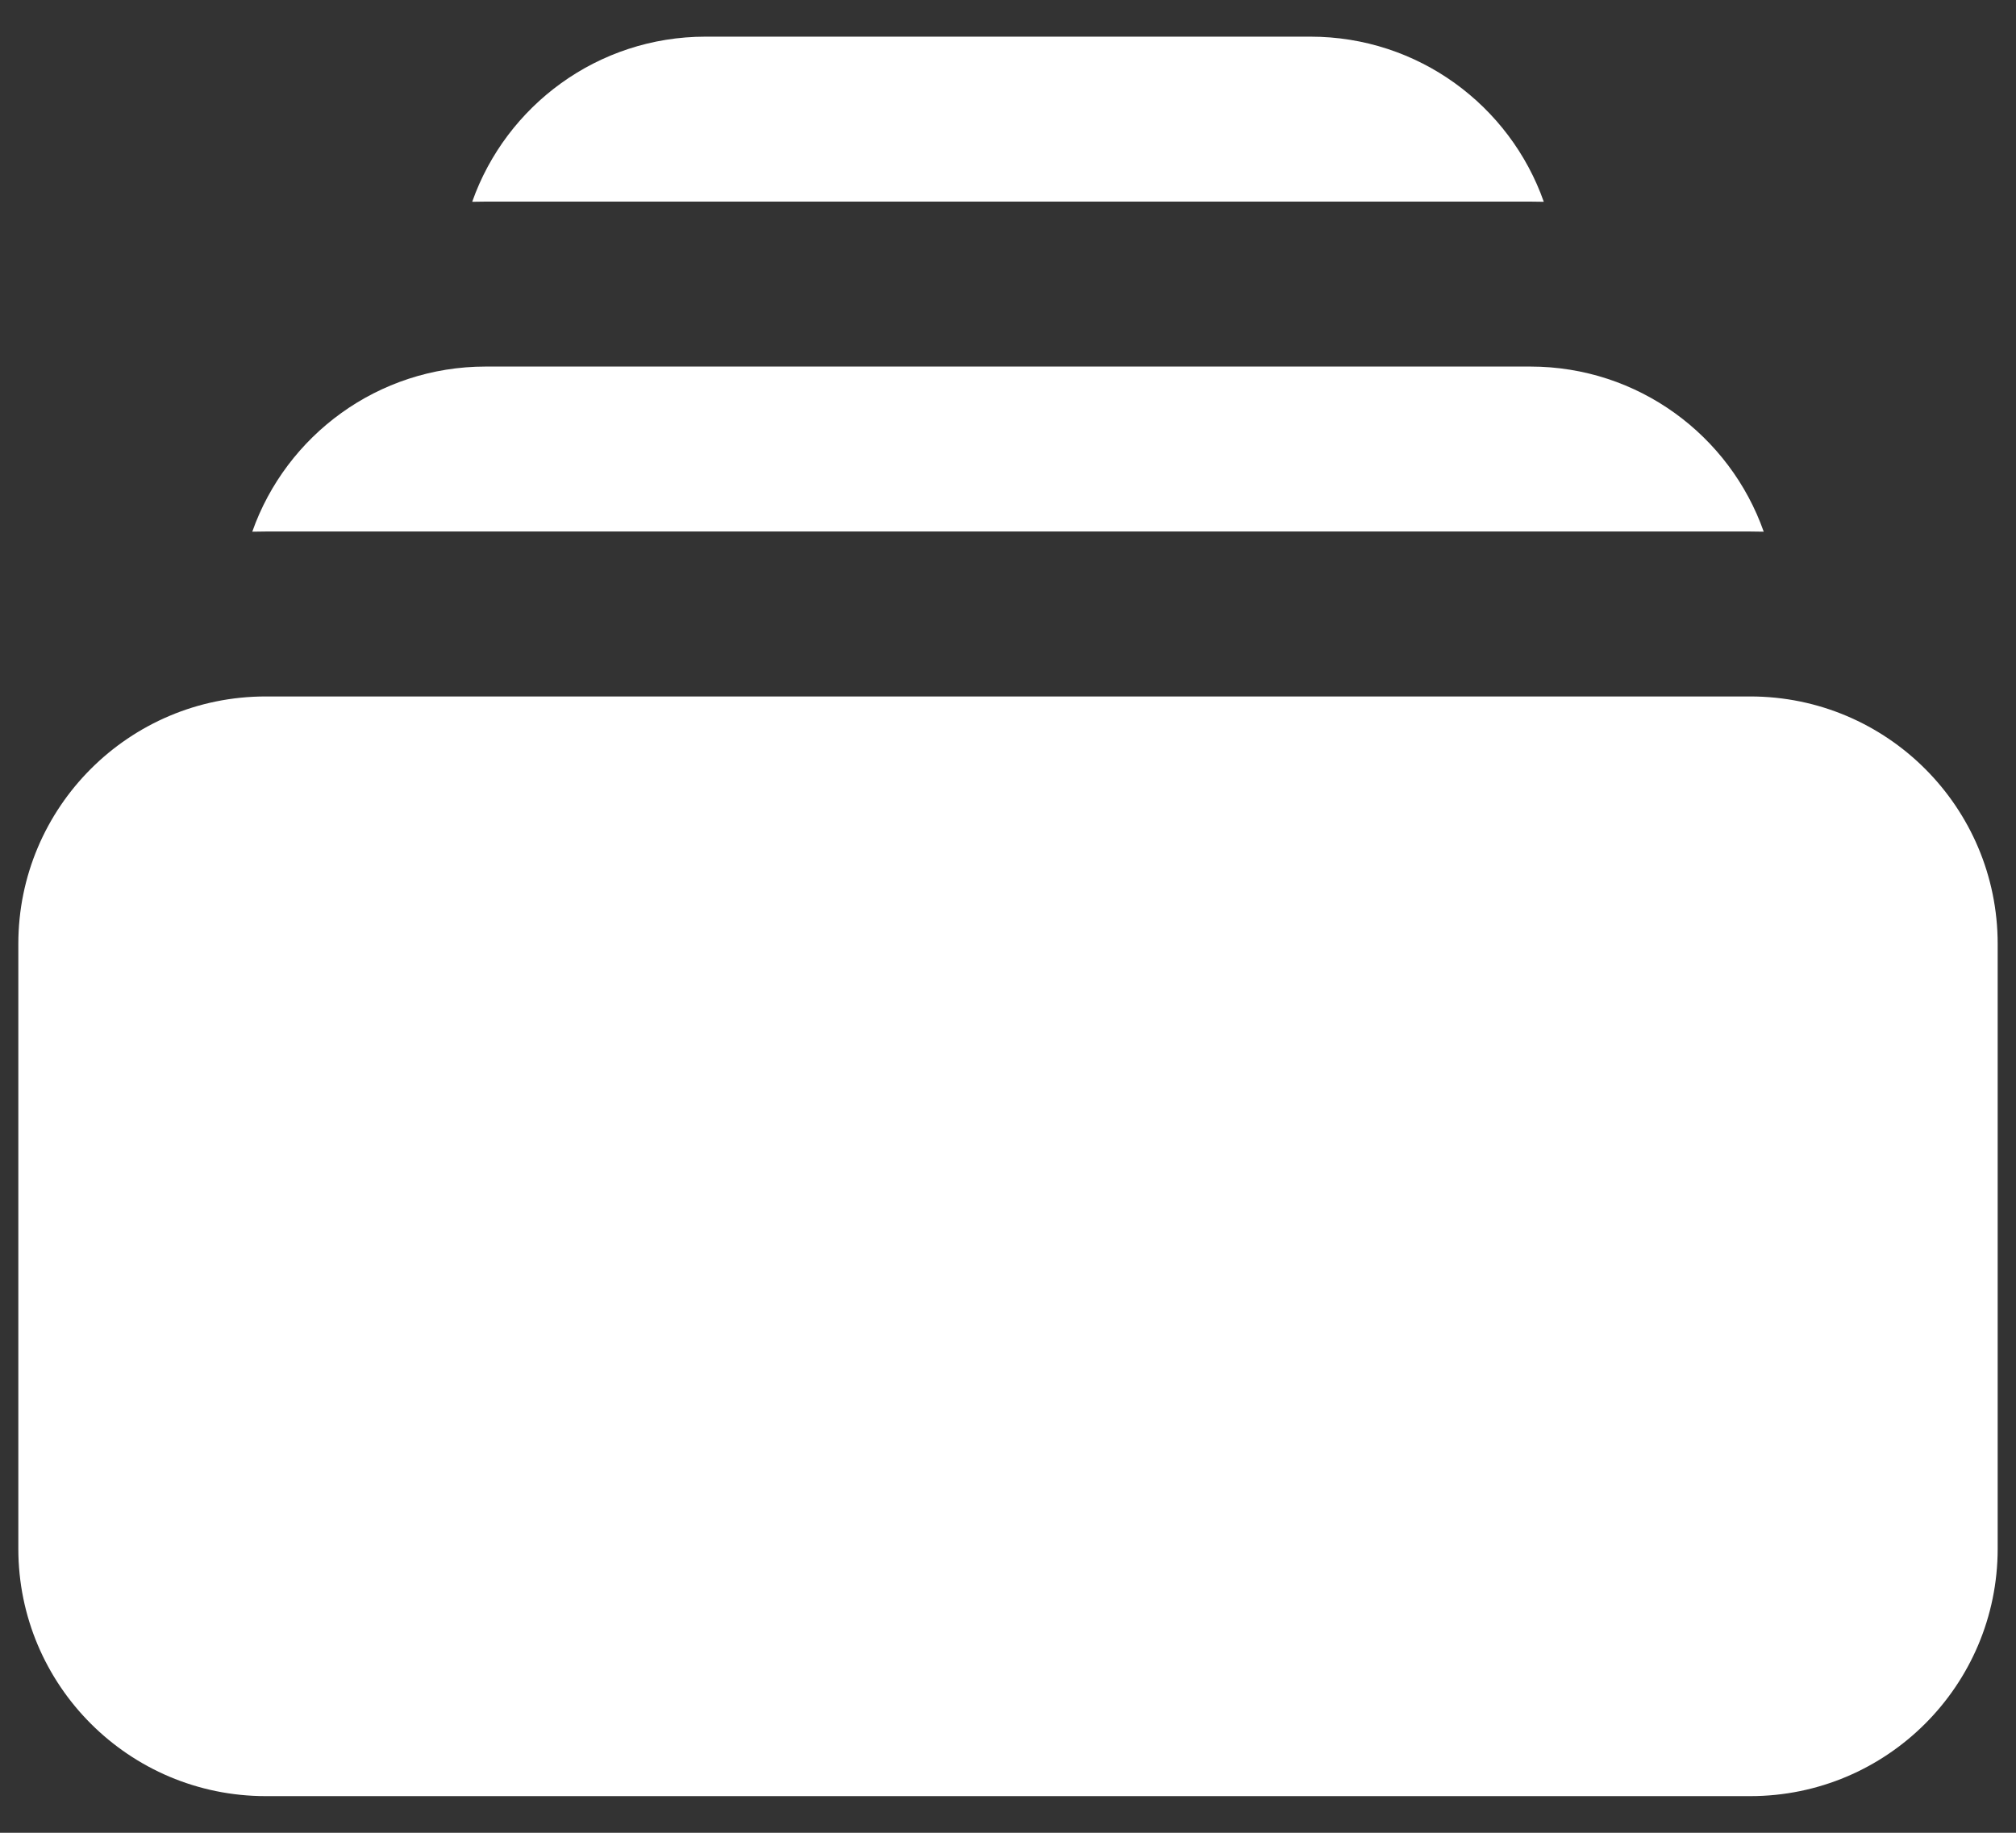 <svg width="22" height="20" viewBox="0 0 22 20" fill="none" xmlns="http://www.w3.org/2000/svg">
<rect x="0" y="0" width="22" height="20" fill="#333333" stroke="none"/>
<path d="M5.153 2.202C5.202 2.201 5.251 2.2 5.3 2.2H16.7C16.749 2.2 16.798 2.201 16.847 2.202C16.477 1.152 15.477 0.4 14.3 0.4H7.7C6.524 0.4 5.523 1.152 5.153 2.202Z" fill="white"/>
<path d="M0.2 10.3C0.2 8.809 1.409 7.6 2.9 7.6H19.1C20.591 7.6 21.8 8.809 21.8 10.3V16.9C21.8 18.391 20.591 19.6 19.1 19.6H2.9C1.409 19.6 0.2 18.391 0.2 16.9V10.3Z" fill="white"/>
<path d="M2.9 5.8C2.851 5.8 2.802 5.801 2.753 5.802C3.123 4.752 4.124 4 5.3 4H16.7C17.877 4 18.877 4.752 19.247 5.802C19.198 5.801 19.149 5.8 19.1 5.8H2.9Z" fill="white"/>
</svg>
